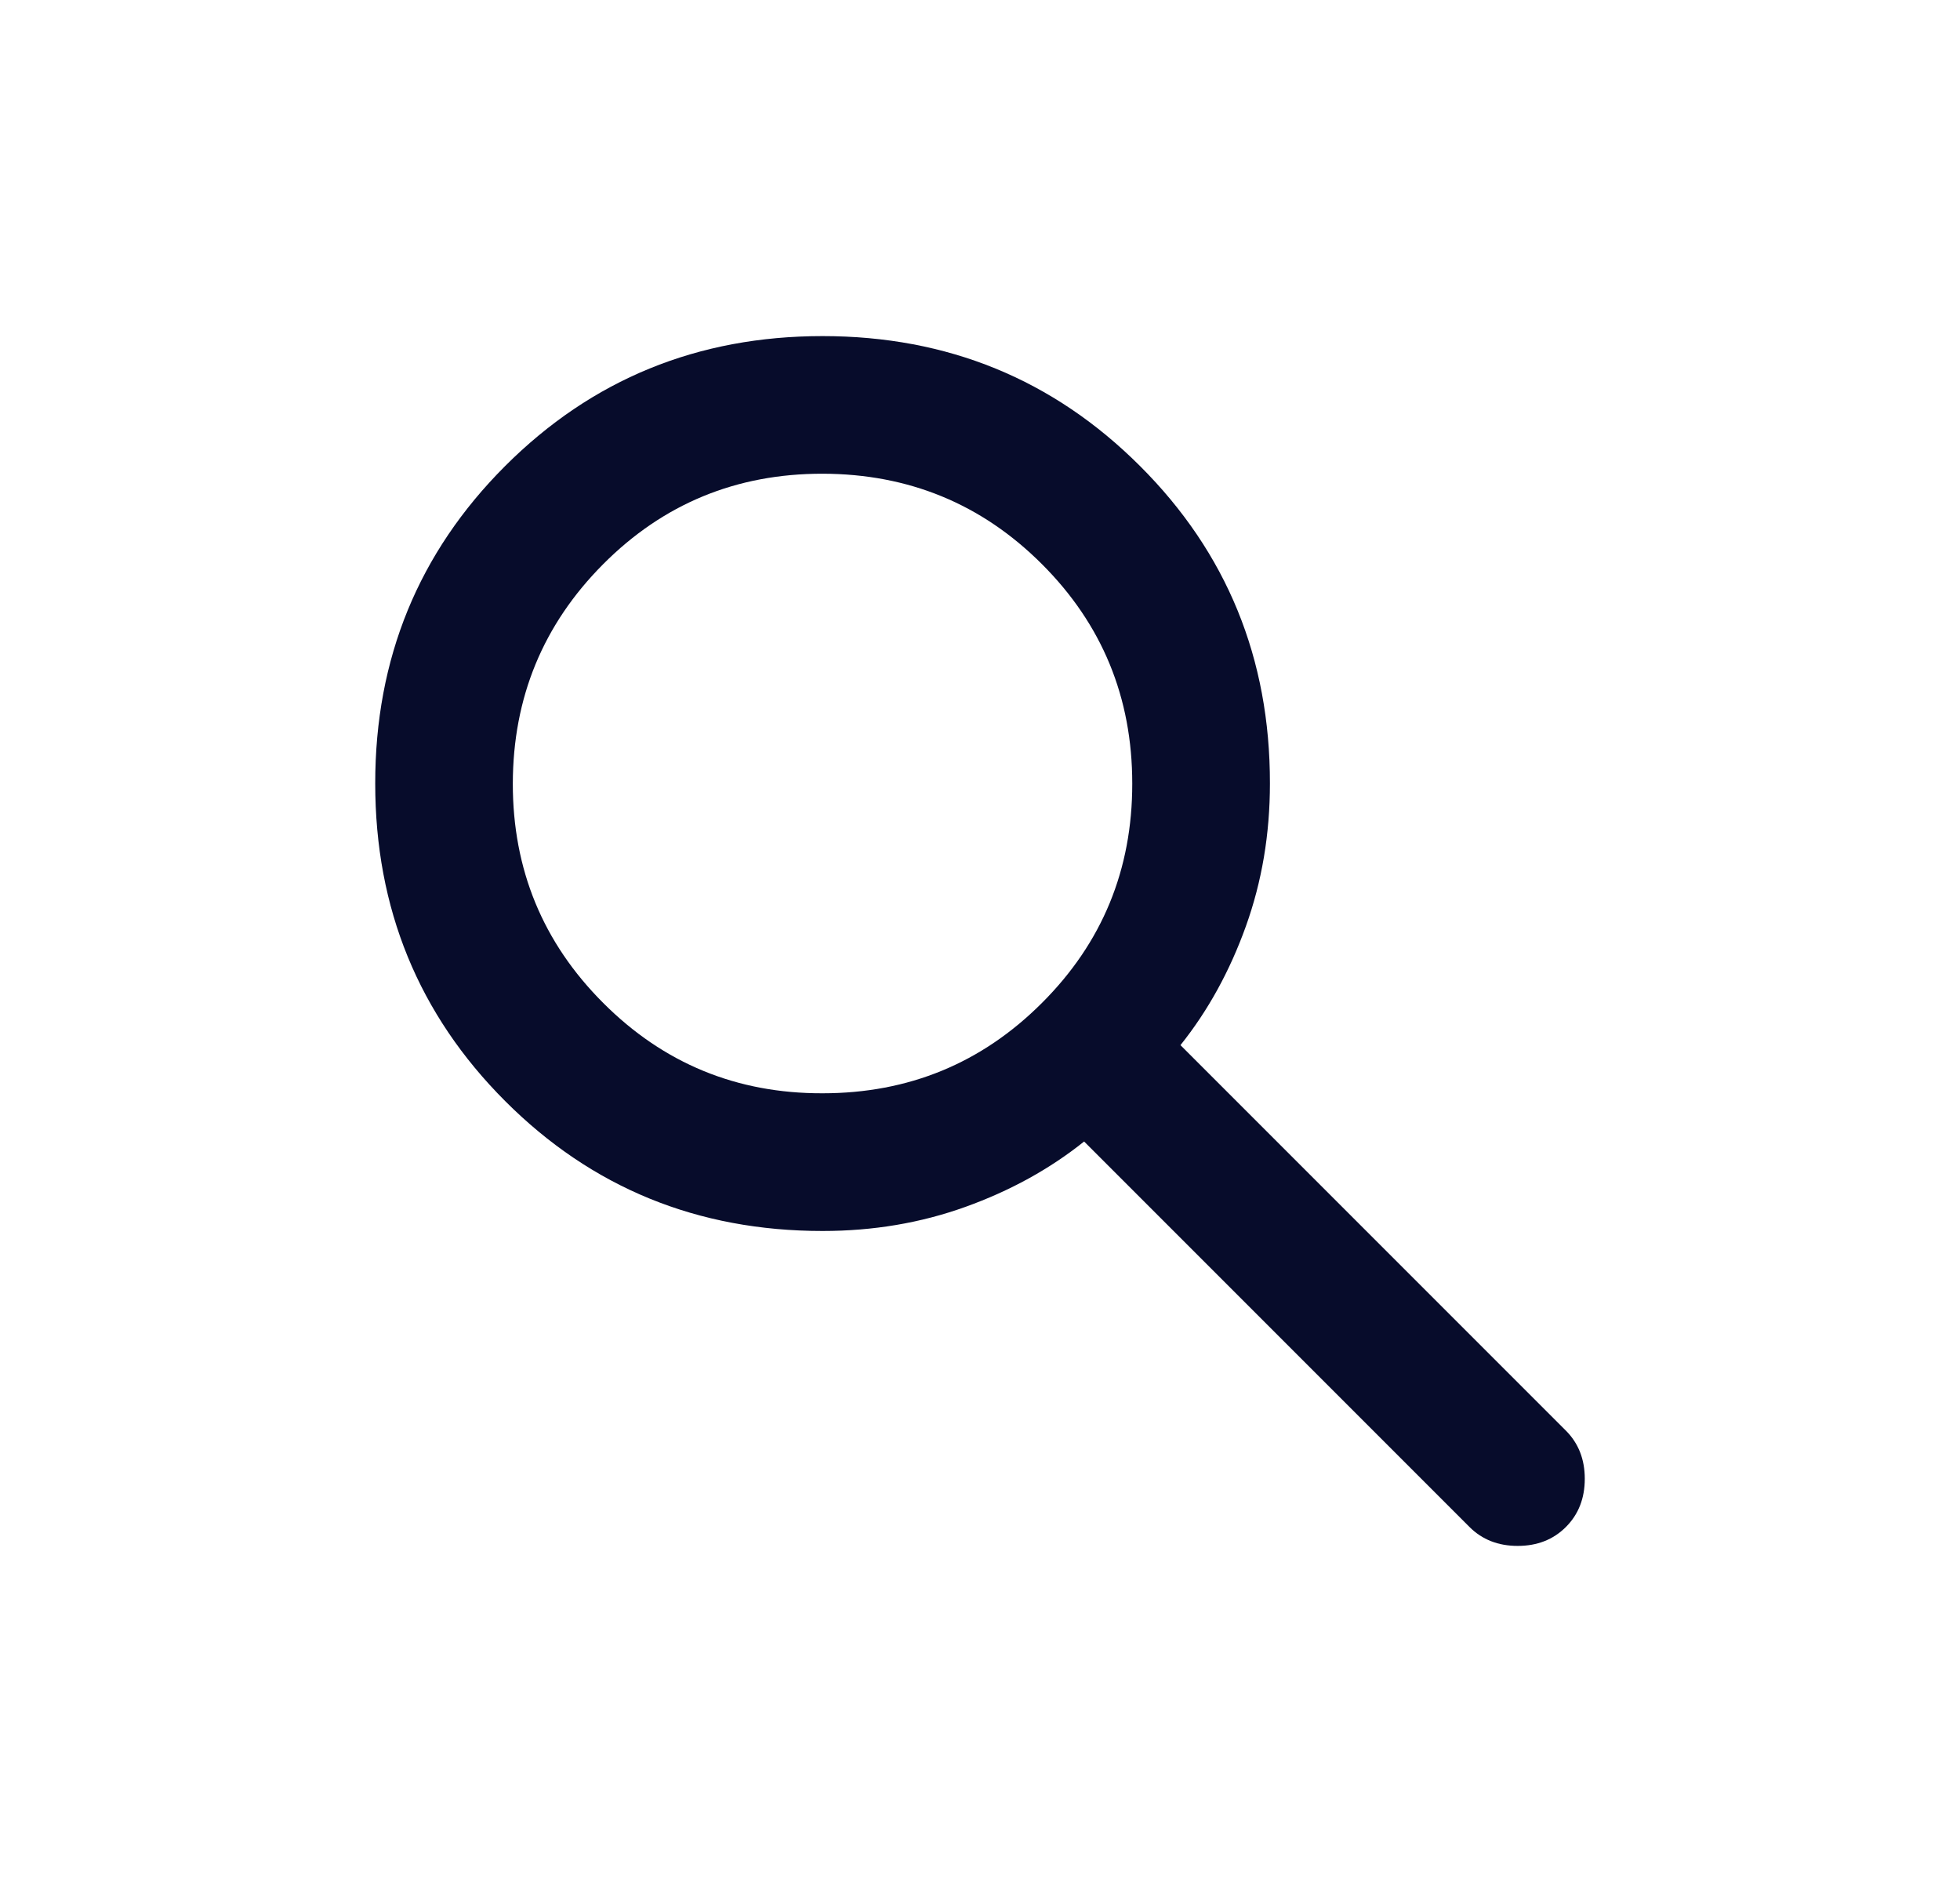 <svg width="25" height="24" viewBox="0 0 25 24" fill="none" xmlns="http://www.w3.org/2000/svg">
<g id="icons">
<path id="Vector" d="M10.492 15.698C8.897 15.698 7.547 15.146 6.443 14.041C5.339 12.936 4.786 11.586 4.786 9.992C4.785 8.398 5.338 7.048 6.443 5.943C7.549 4.838 8.898 4.286 10.492 4.286C12.085 4.286 13.435 4.838 14.541 5.943C15.648 7.048 16.2 8.398 16.198 9.992C16.198 10.636 16.096 11.243 15.891 11.813C15.686 12.384 15.408 12.889 15.057 13.328L19.973 18.244C20.134 18.405 20.214 18.61 20.214 18.858C20.214 19.107 20.134 19.312 19.973 19.473C19.812 19.634 19.607 19.714 19.358 19.714C19.11 19.714 18.905 19.634 18.744 19.473L13.828 14.557C13.389 14.908 12.884 15.186 12.313 15.391C11.743 15.596 11.136 15.698 10.492 15.698ZM10.492 13.942C11.589 13.942 12.522 13.558 13.29 12.79C14.059 12.023 14.443 11.09 14.442 9.992C14.442 8.894 14.058 7.961 13.29 7.194C12.523 6.427 11.59 6.043 10.492 6.041C9.393 6.04 8.461 6.424 7.694 7.194C6.927 7.964 6.543 8.896 6.541 9.992C6.54 11.087 6.924 12.02 7.694 12.79C8.464 13.561 9.397 13.945 10.492 13.942Z" fill="#070C2B"/>
</g>
</svg>
